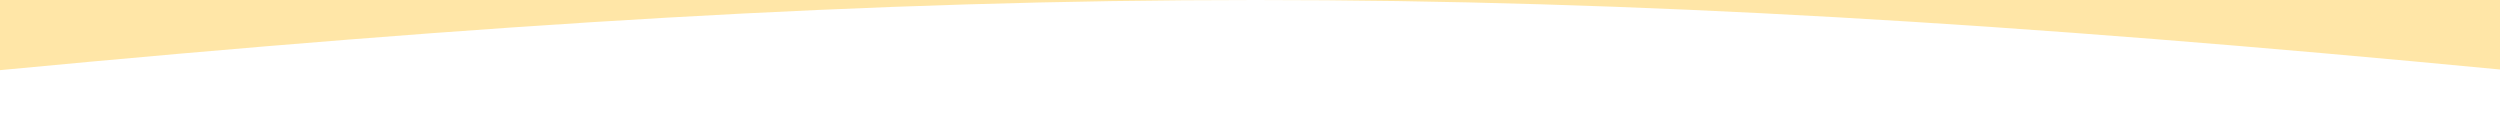 <svg width="375" height="21" viewBox="0 0 375 21" fill="none" xmlns="http://www.w3.org/2000/svg">
<path fill-rule="evenodd" clip-rule="evenodd" d="M188.302 0C130.66 0 73.371 3.552 0 10.521V0L188.302 0ZM188.323 0C244.999 0 302.017 3.434 375 10.425V0L188.323 0Z" fill="#FFE6A7"/>
</svg>
